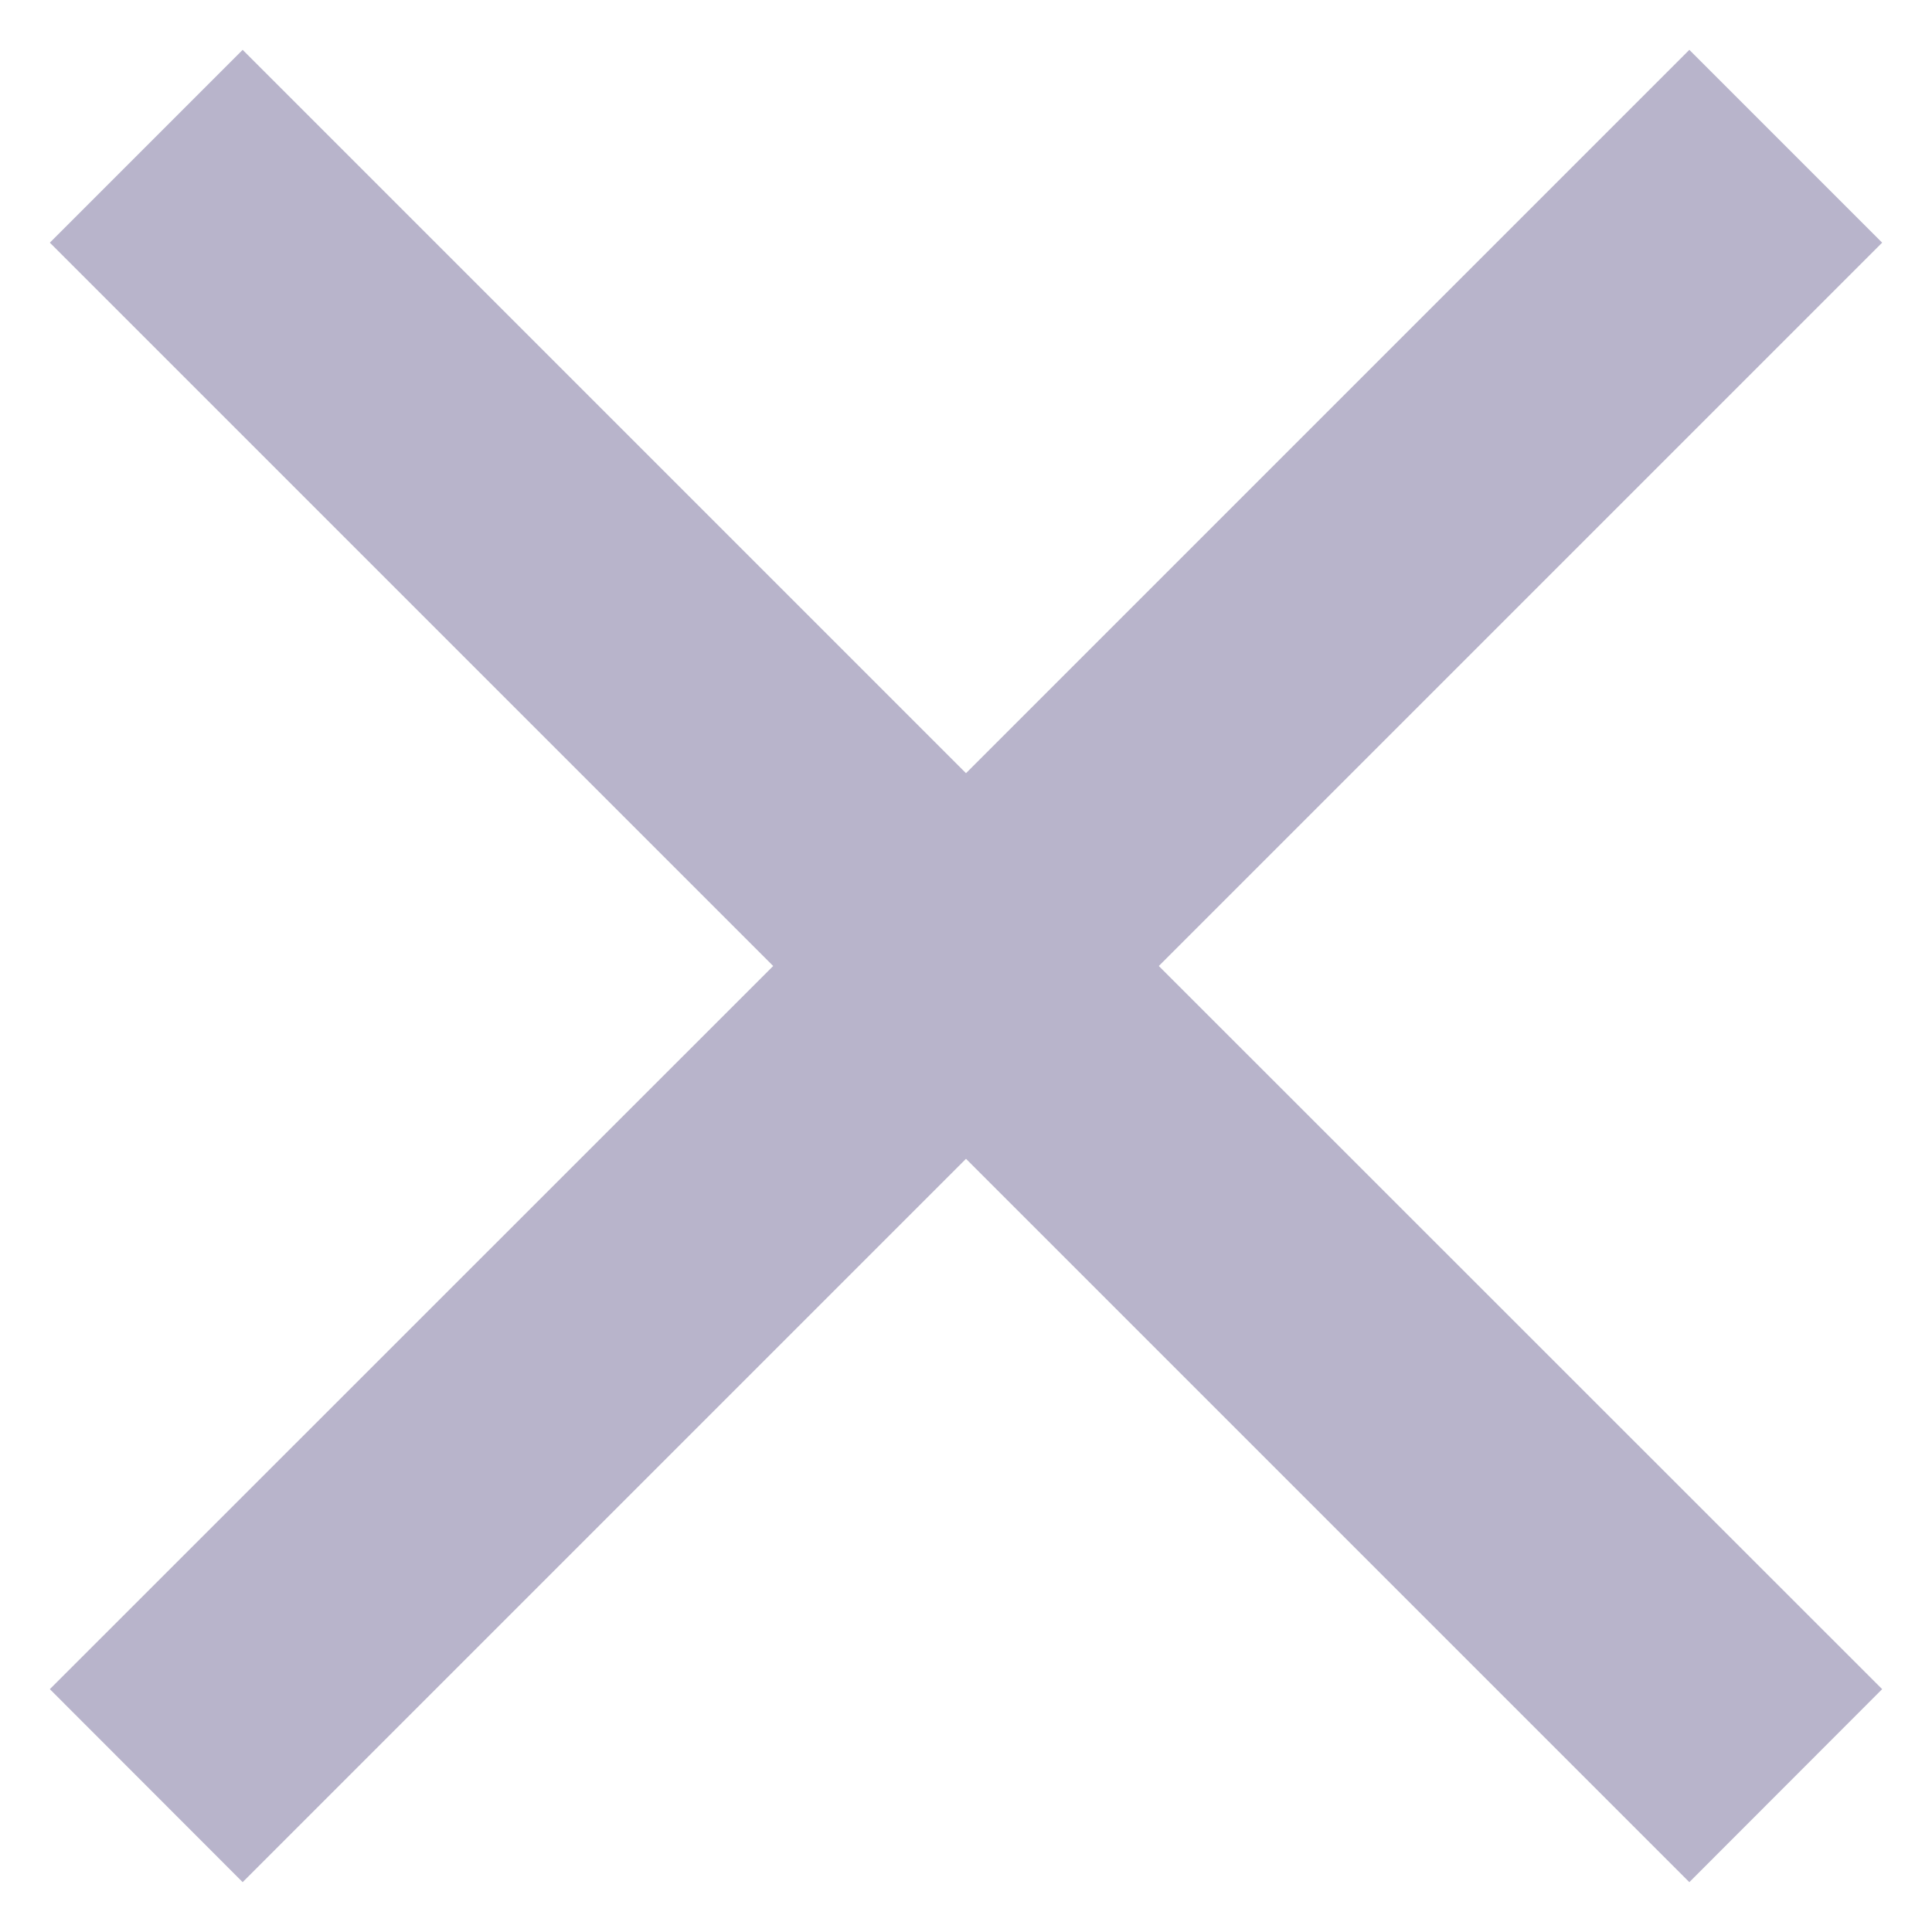 <svg width="10" height="10" viewBox="0 0 10 10" fill="none" xmlns="http://www.w3.org/2000/svg">
<path d="M4.002 5L0.258 8.743L1.256 9.742L5 5.998L8.744 9.742L9.742 8.743L5.998 5L9.742 1.256L8.744 0.258L5 4.002L1.256 0.258L0.258 1.256L4.002 5Z" fill="#B8B4CB"/>
</svg>
